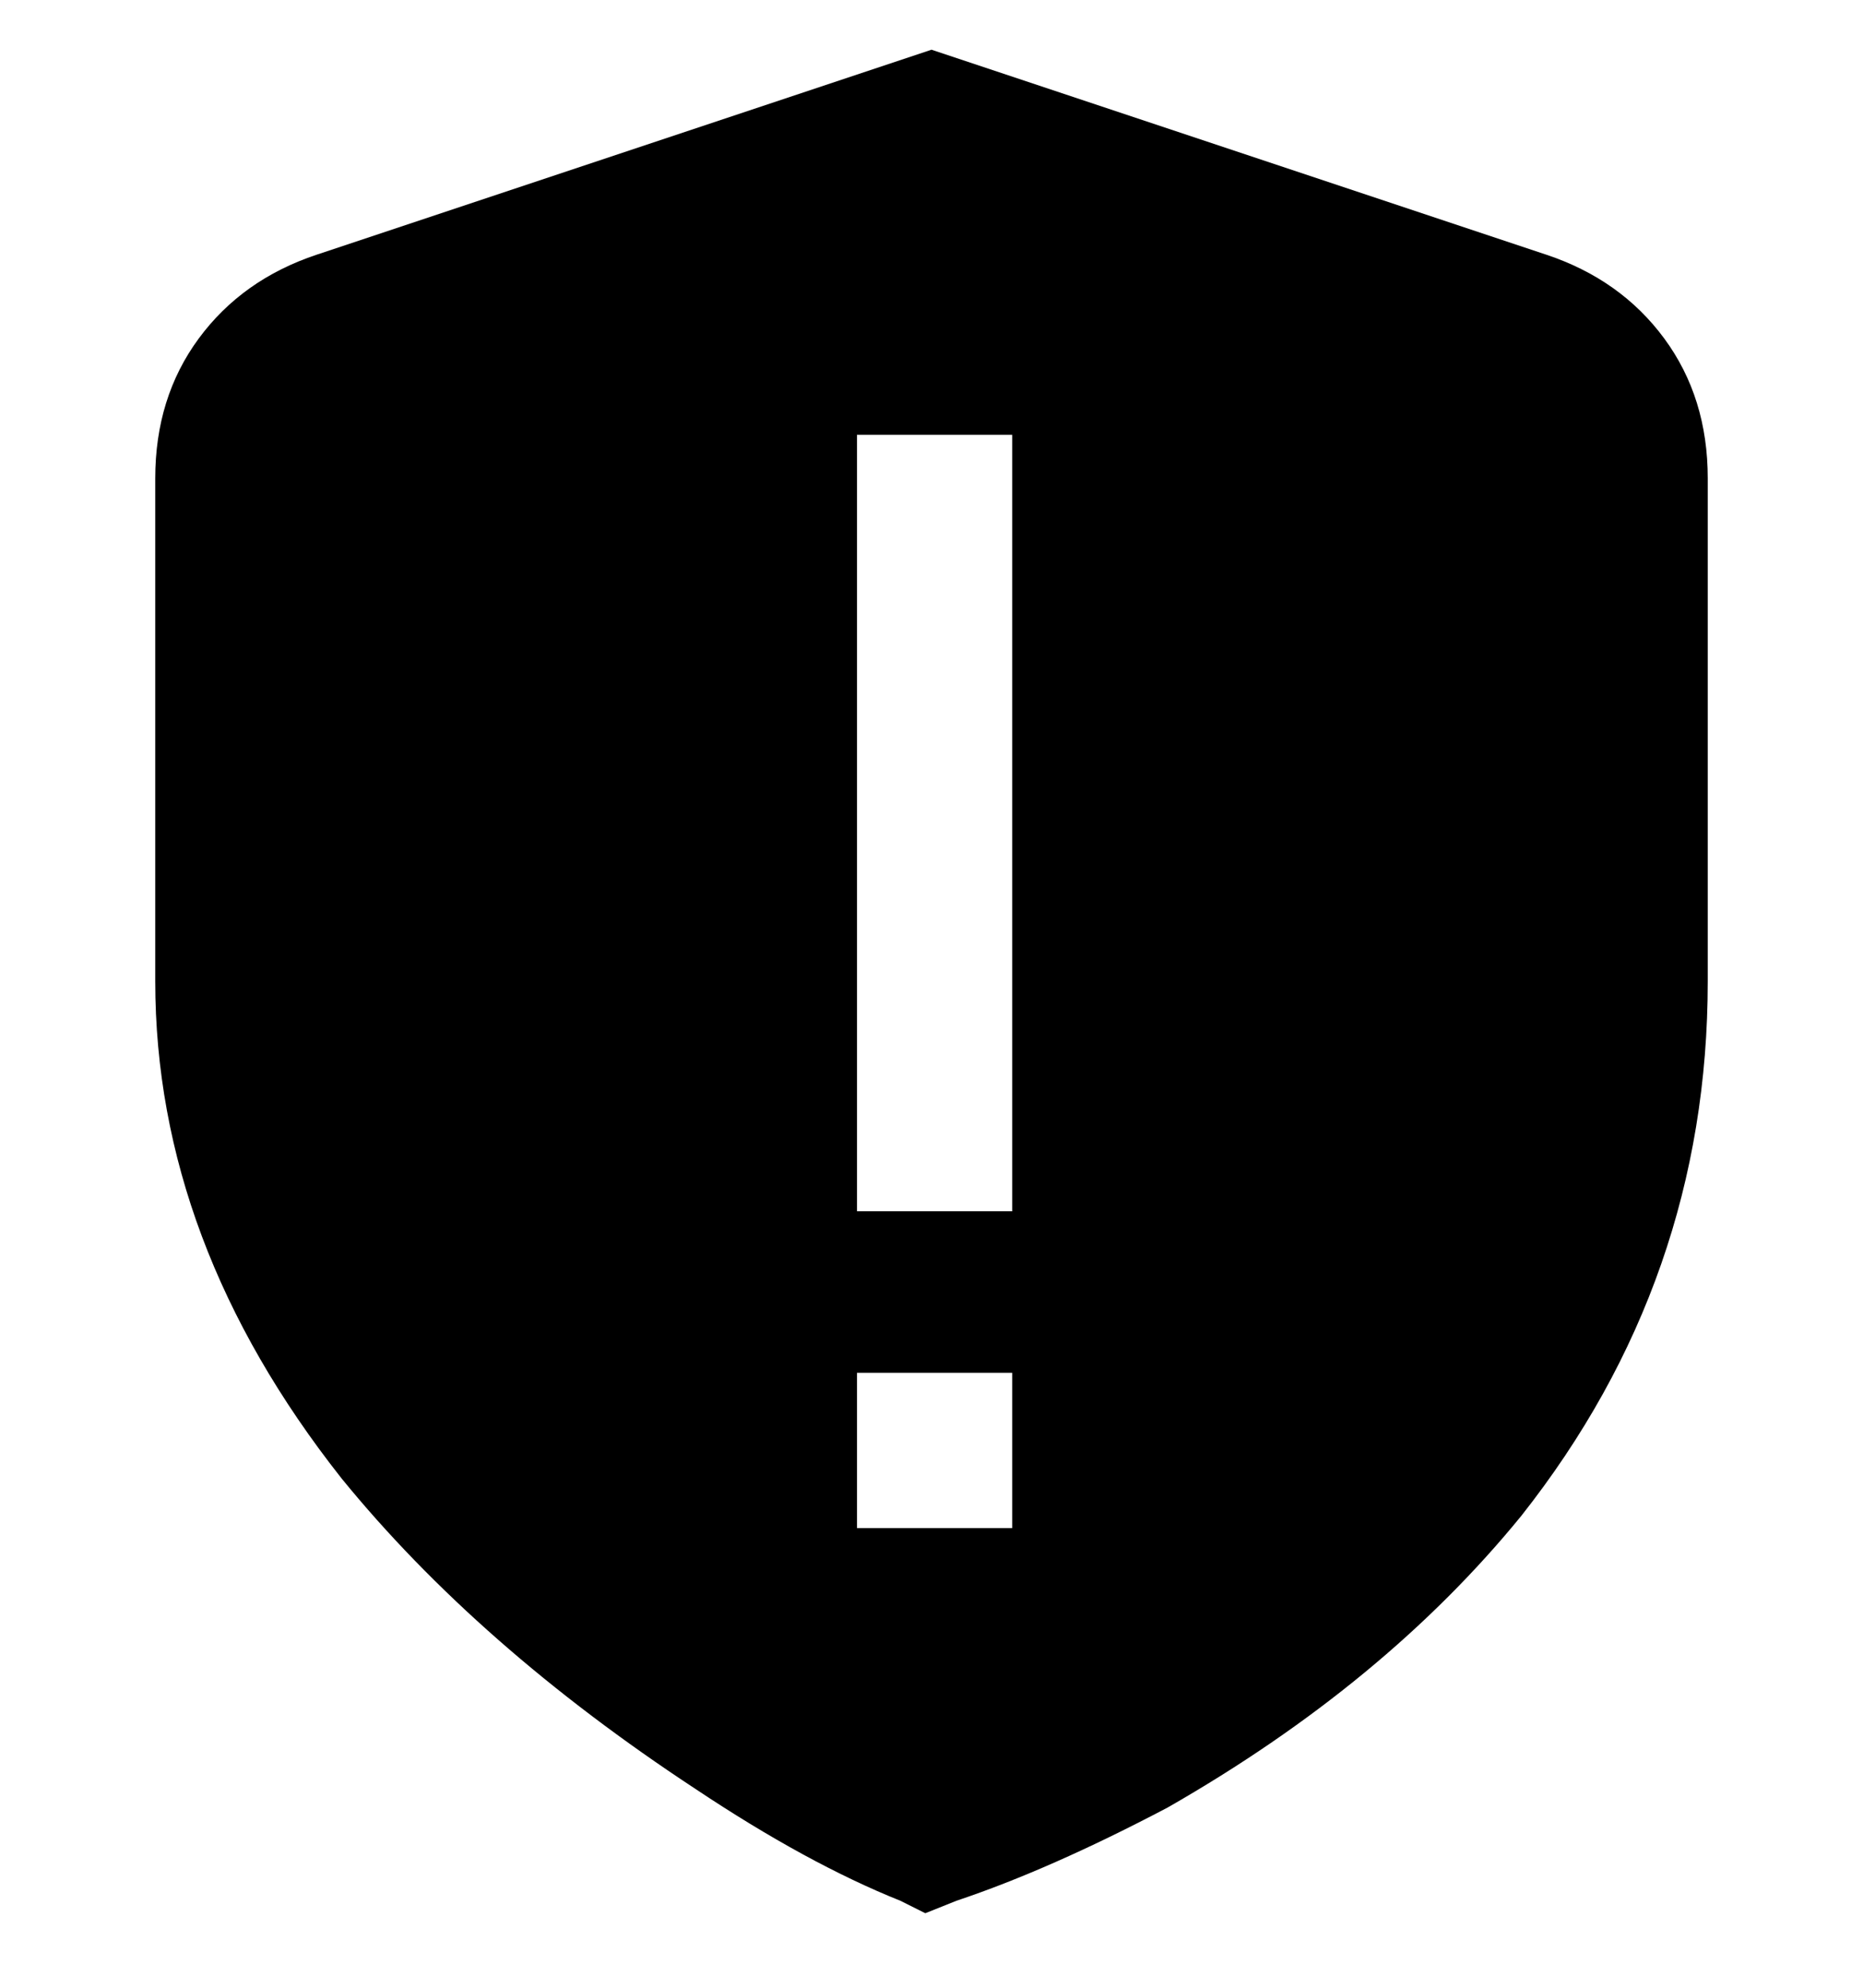 <svg viewBox="0 0 300 320" xmlns="http://www.w3.org/2000/svg"><path d="M249 41L150 8 51 41q-12 4-19 13.5T25 77v81q0 42 30 80 22 27 57 50 18 12 33 18l4 2 5-2q15-5 34-15 35-20 57-47 30-38 30-86V77q0-13-7-22.5T249 41zm-86 205h-25v-25h25v25zm0-51h-25V70h25v125z"/></svg>